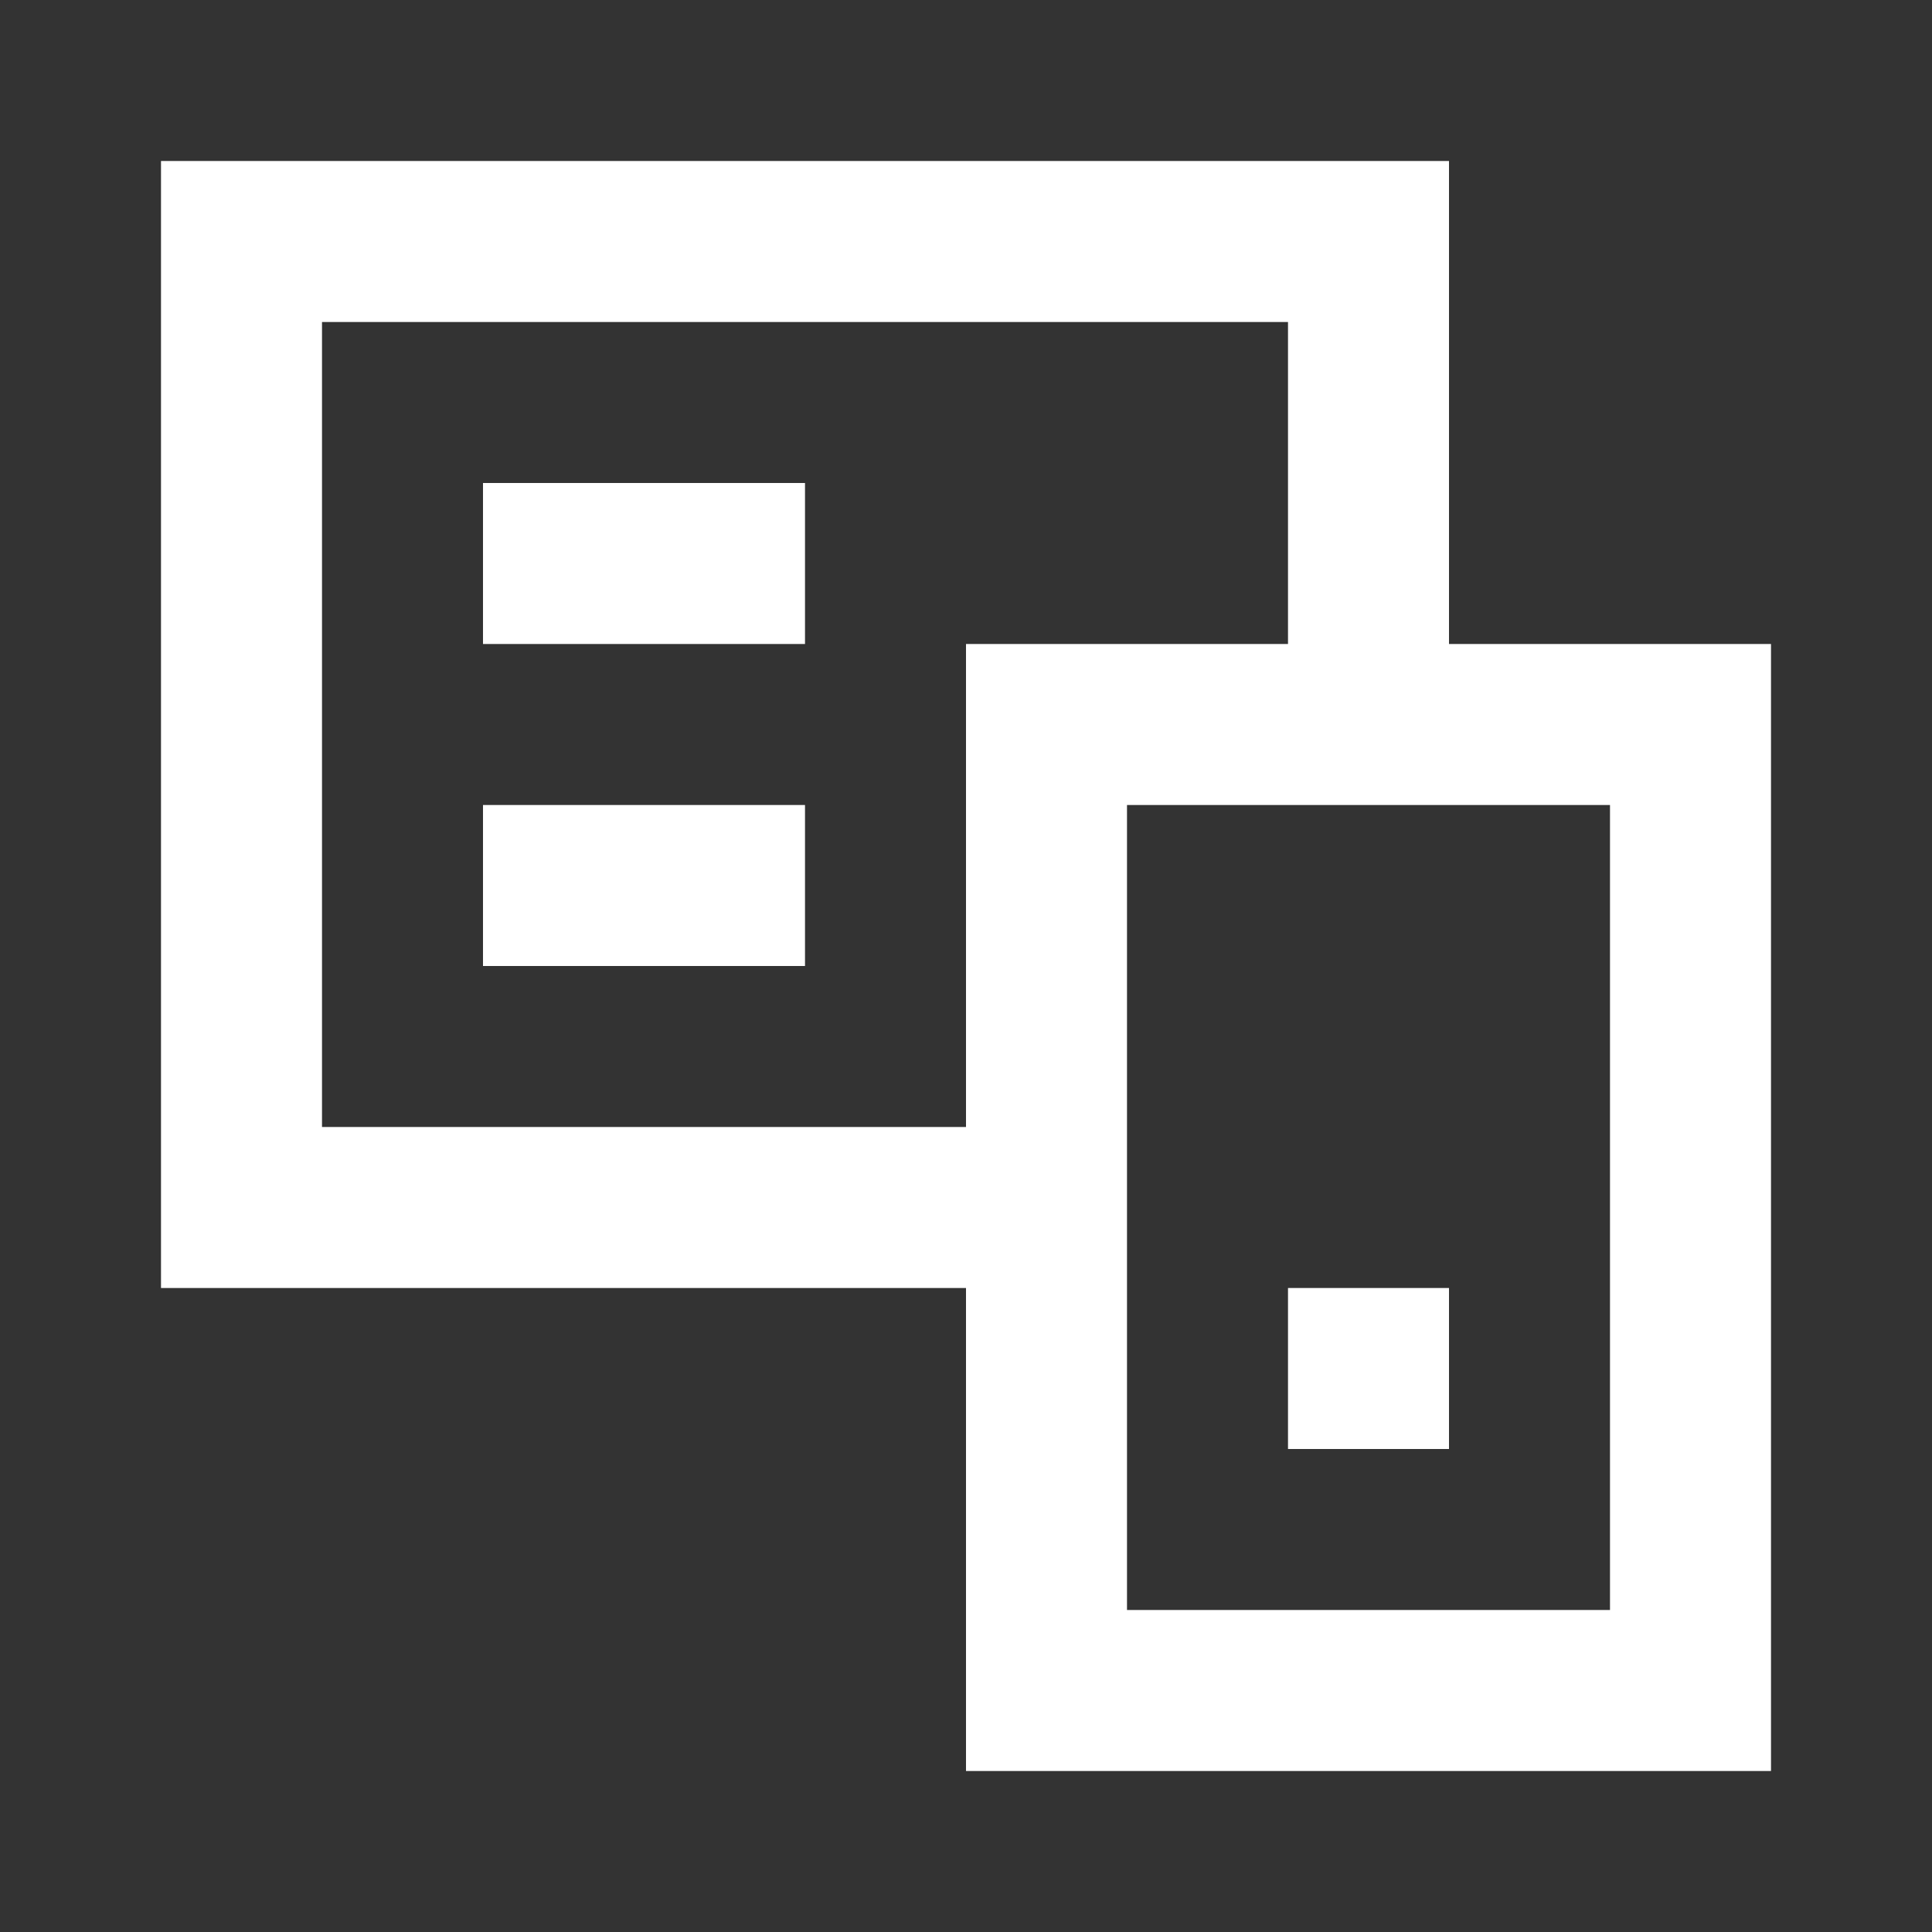 <svg width="24" height="24" viewBox="0 0 24 24" fill="none" xmlns="http://www.w3.org/2000/svg">
<rect x="0" y="0" width="24" height="24" fill="#333333" stroke="none"/>
<path fill-rule="evenodd" clip-rule="evenodd" d="M2 2H4H18V4V8H20H22V22H20H14H12V16H4H2V14V4V2ZM16 8V4H4V14H12V8H14H16ZM10 6H6V8H10V6ZM20 20V10H14V20H20ZM16 16H18V18H16V16ZM6 10H10V12H6V10Z" fill="white"/>
</svg>
